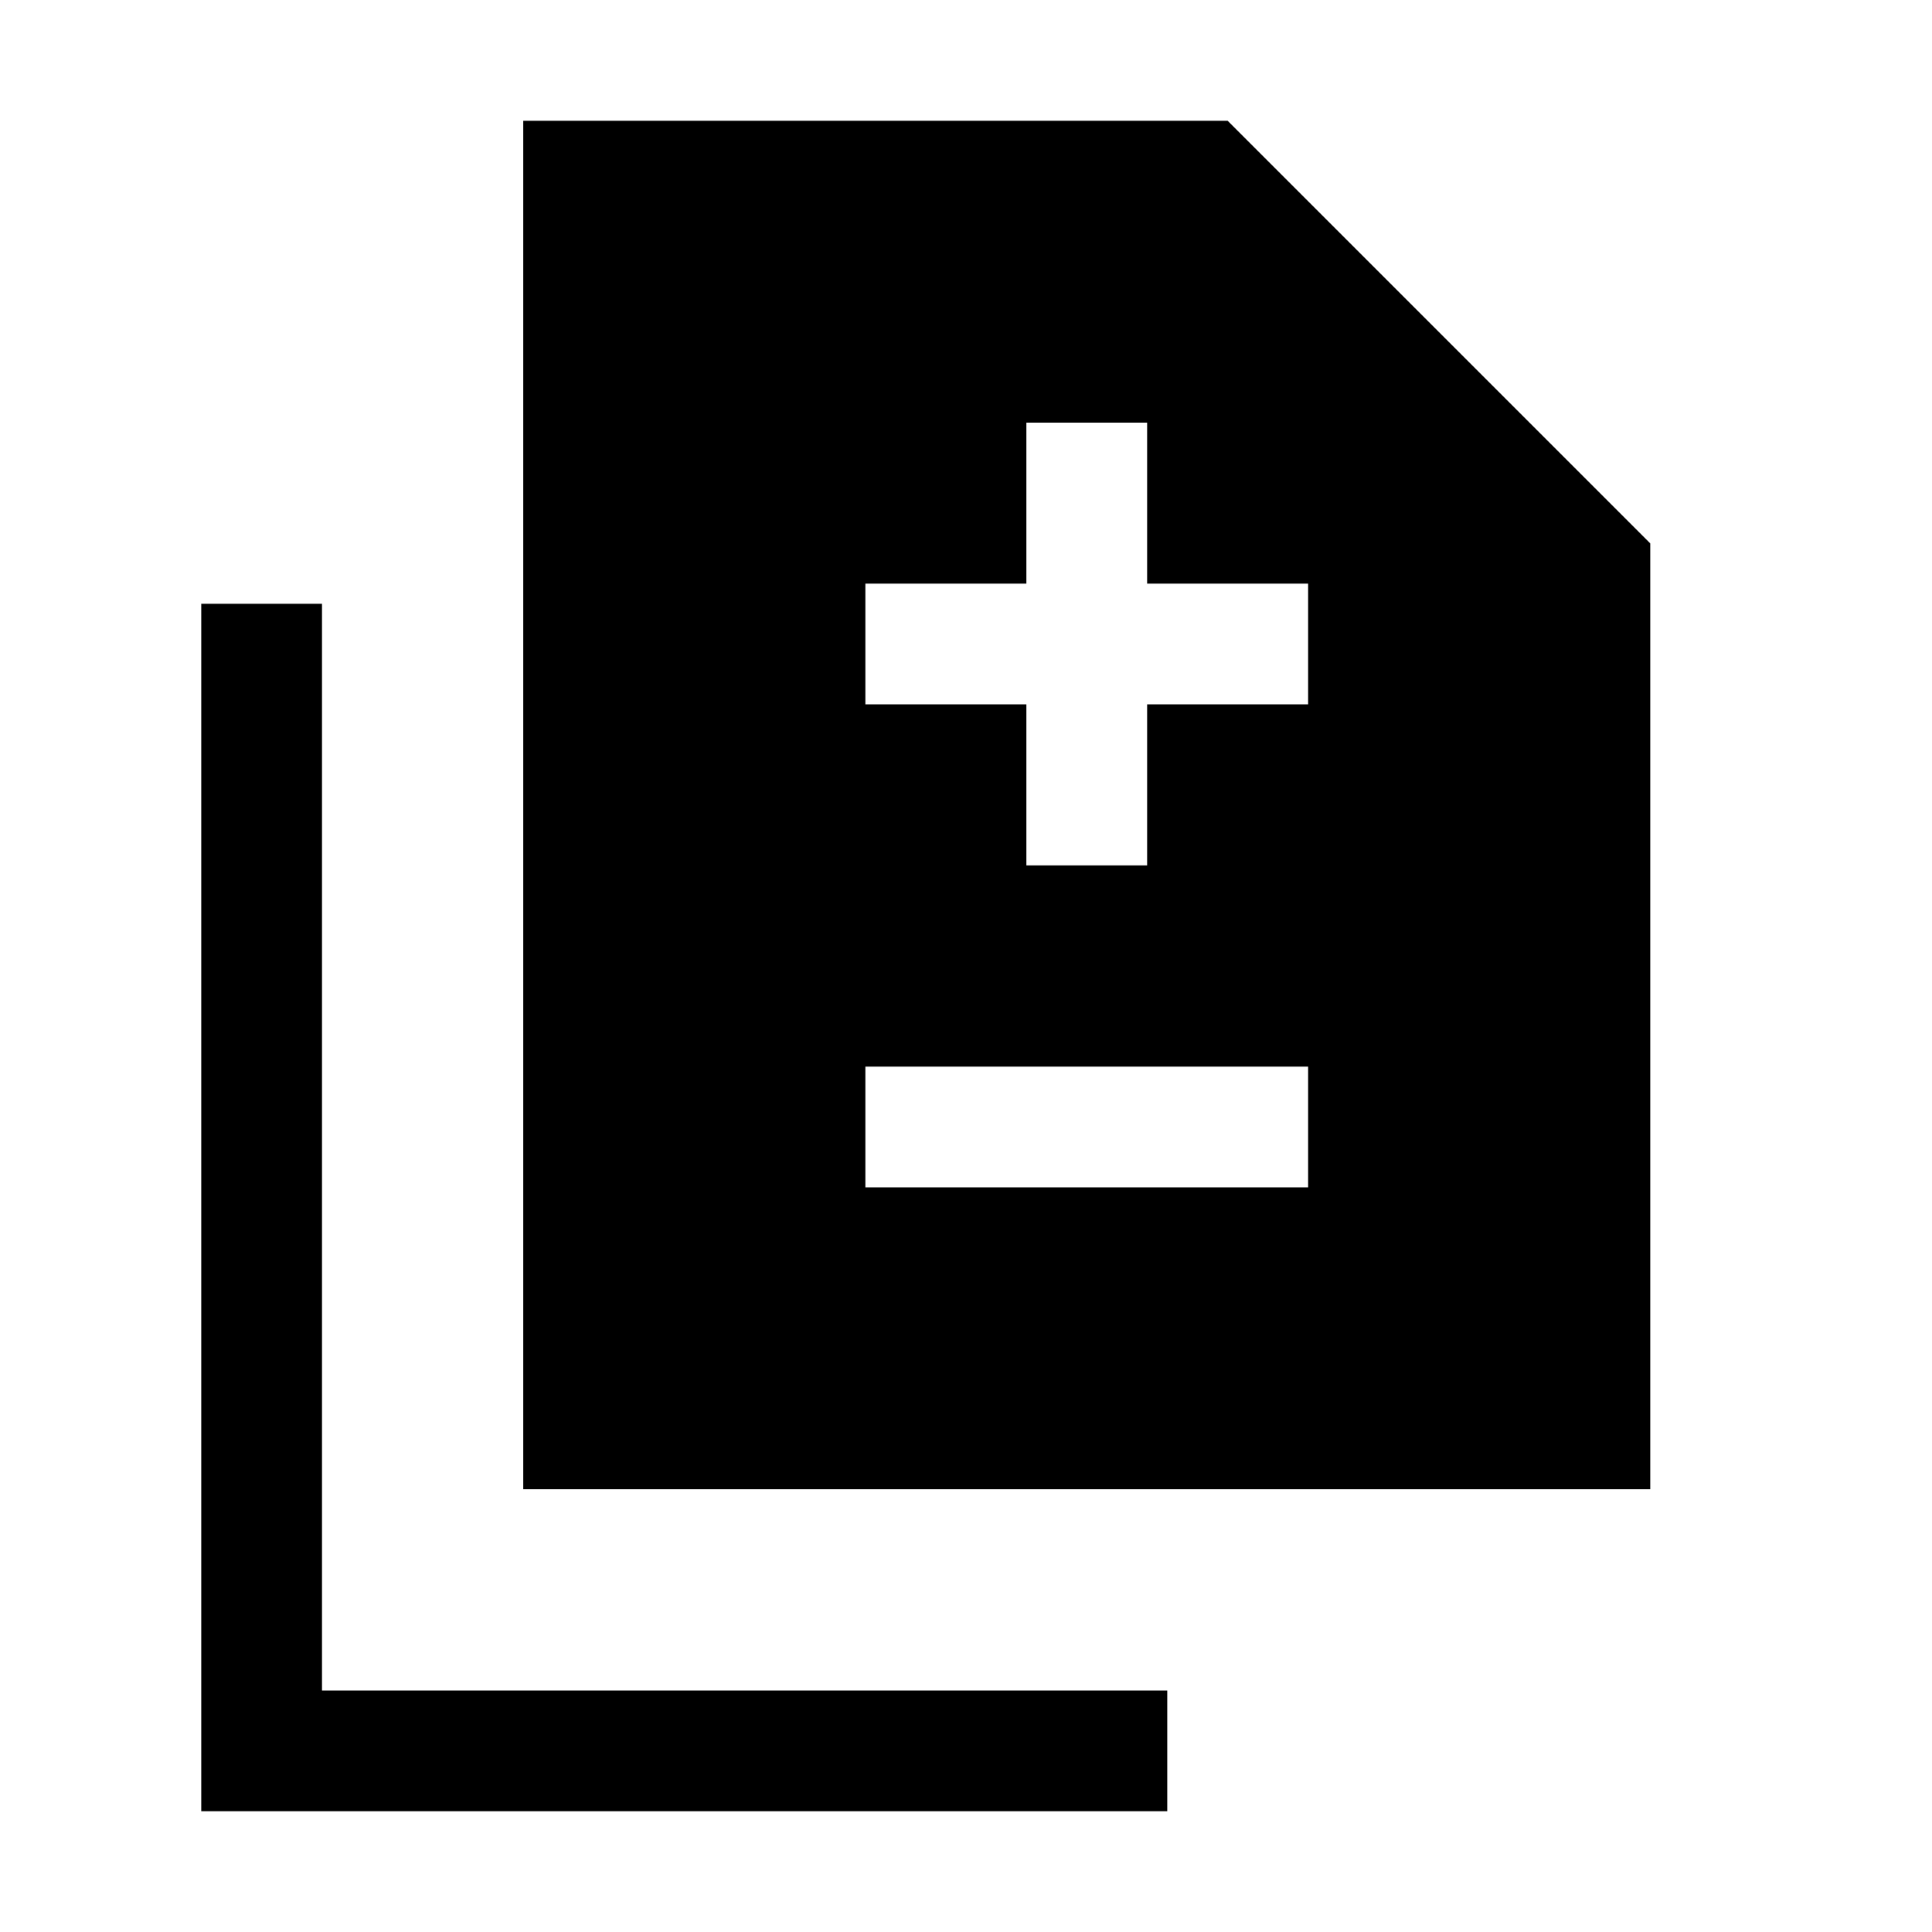 <svg xmlns="http://www.w3.org/2000/svg" width="24" height="24" viewBox="0 0 24 24" fill='currentColor'><path d="M12.75 10.75h1.5v-2h2v-1.5h-2v-2h-1.5v2h-2v1.5h2zm-2 4h5.5v-1.5h-5.5zM6.5 18.5v-17h8.75l5.25 5.25V18.5zm-4 4v-15H4V21h10.5v1.5z"/></svg>
